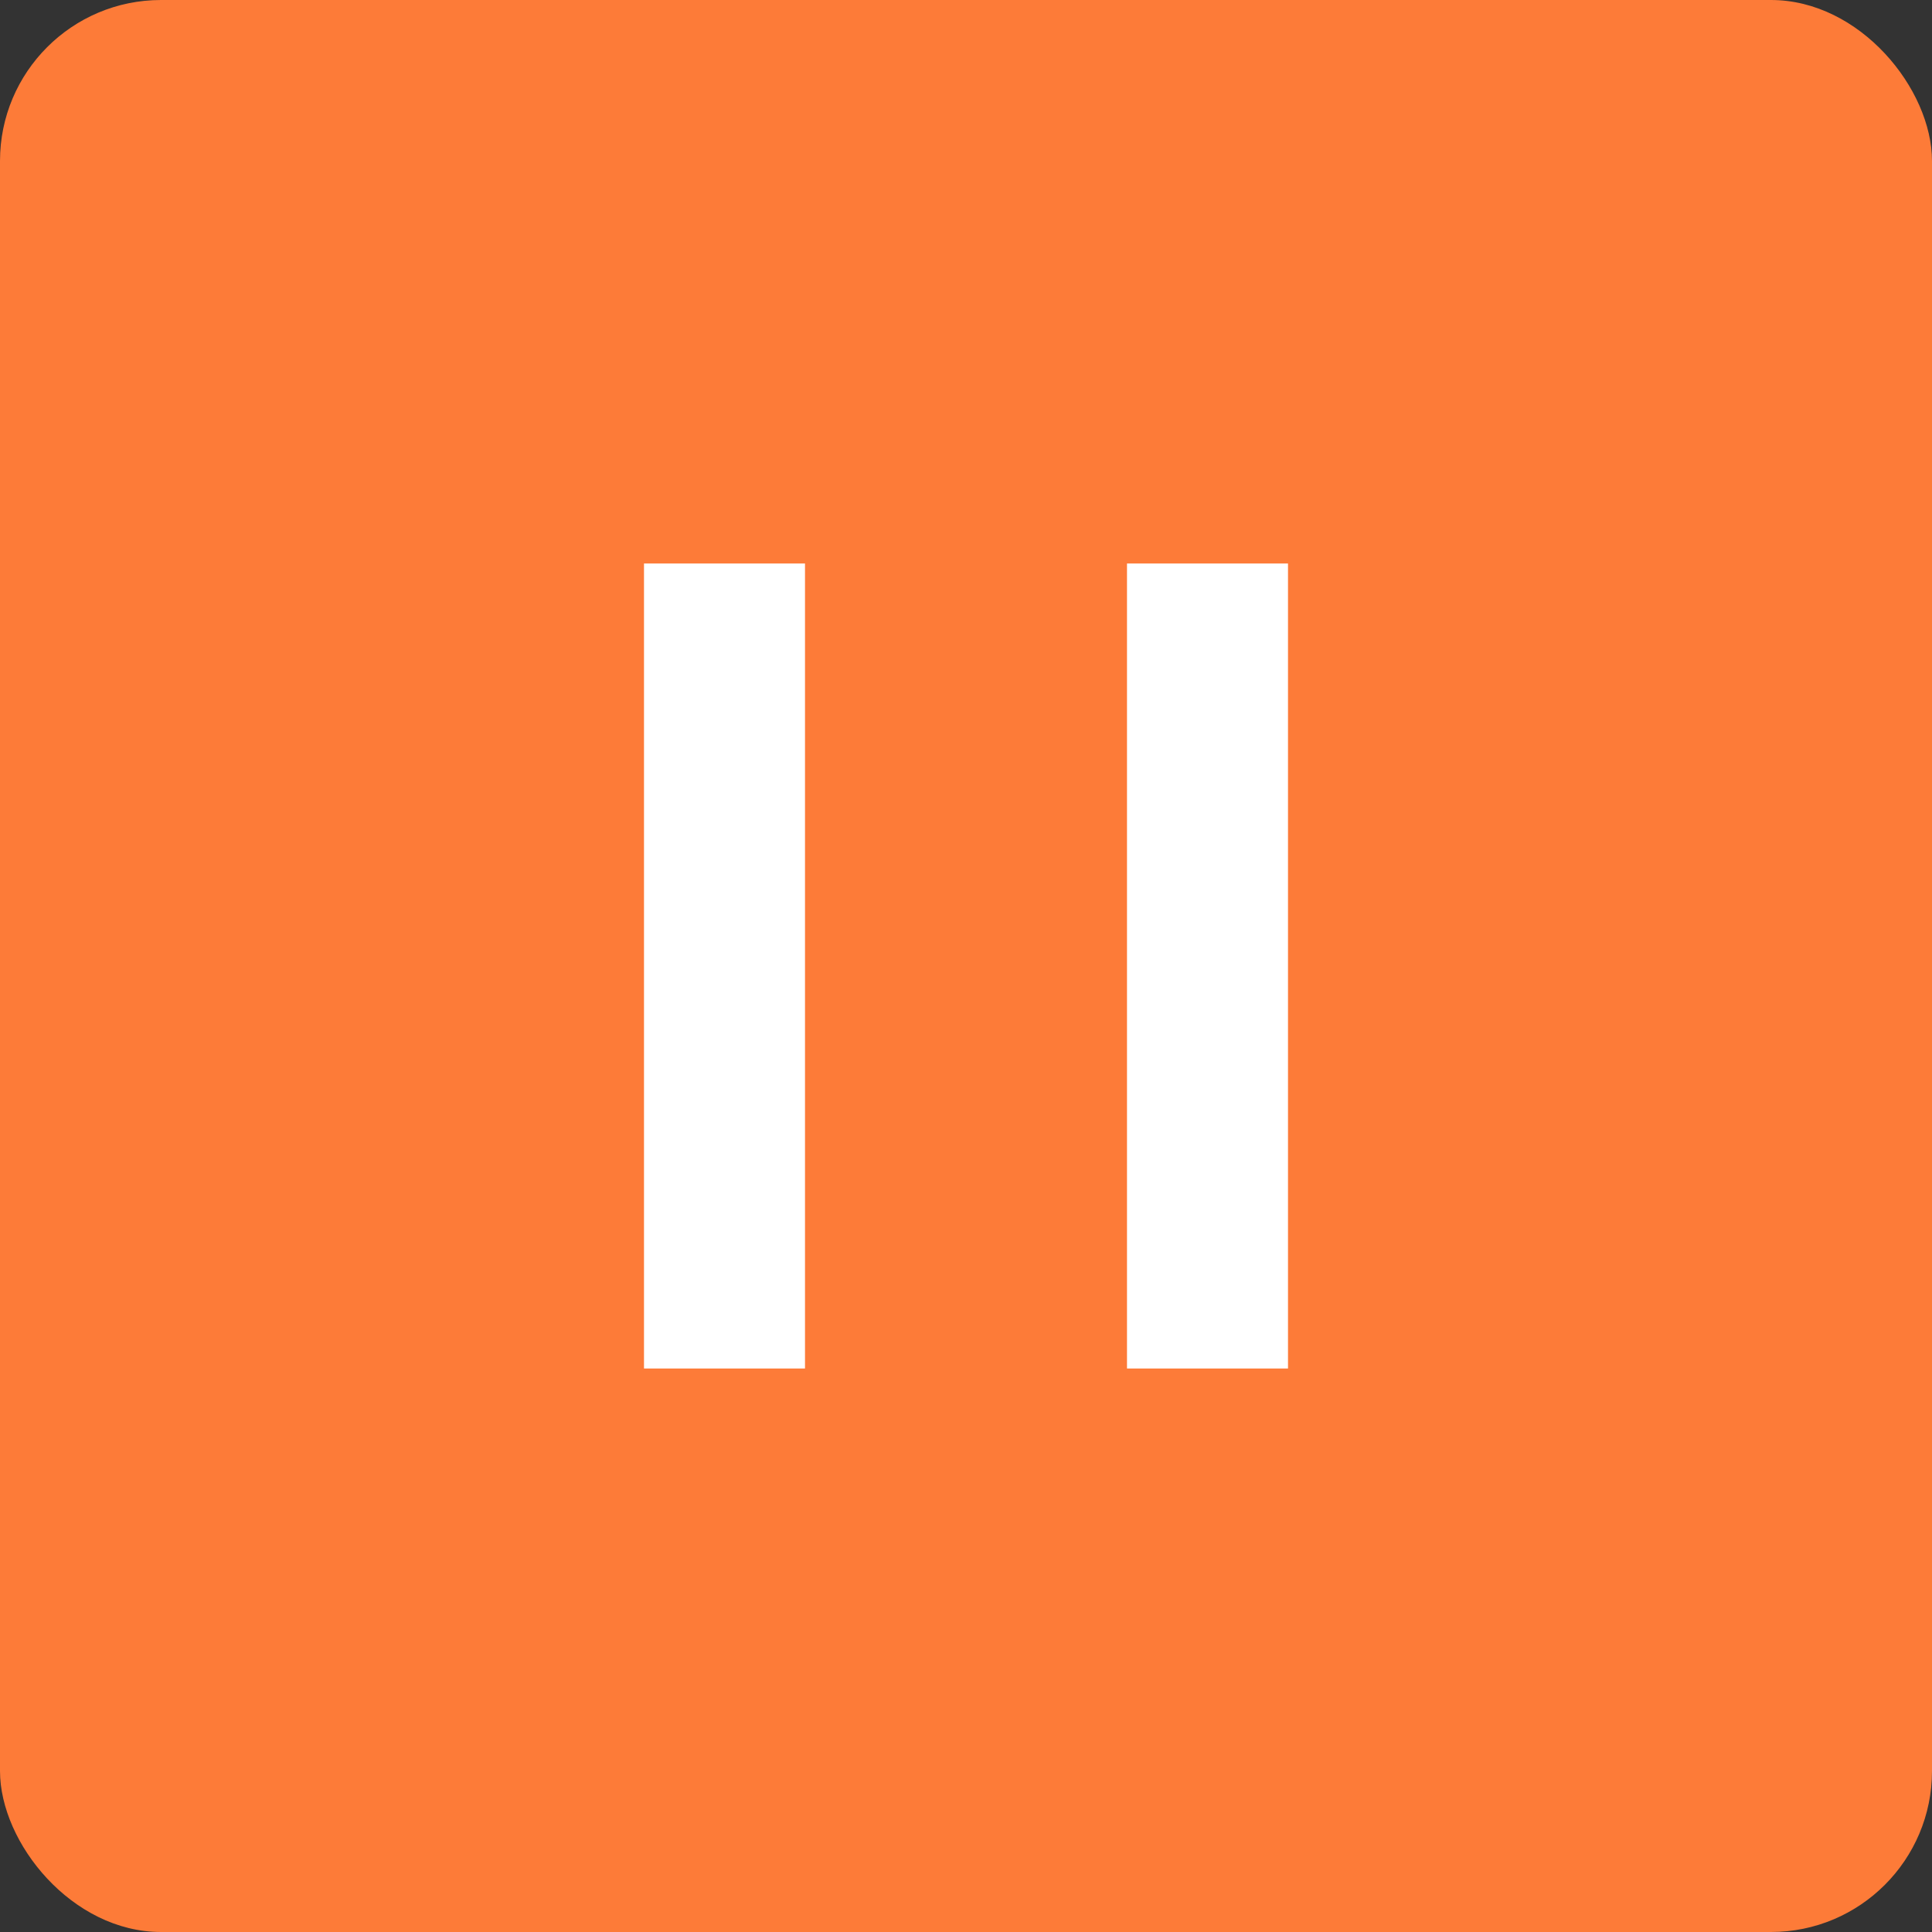 <svg width="24" height="24" viewBox="0 0 24 24" fill="none" xmlns="http://www.w3.org/2000/svg">
<rect x="0" y="0" width="24" height="24" fill="#333333" stroke="none"/>
<rect width="24" height="24" rx="2" fill="#FD7B38"/>
<rect x="8" y="7" width="2" height="10" fill="white"/>
<rect x="14" y="7" width="2" height="10" fill="white"/>
</svg>

